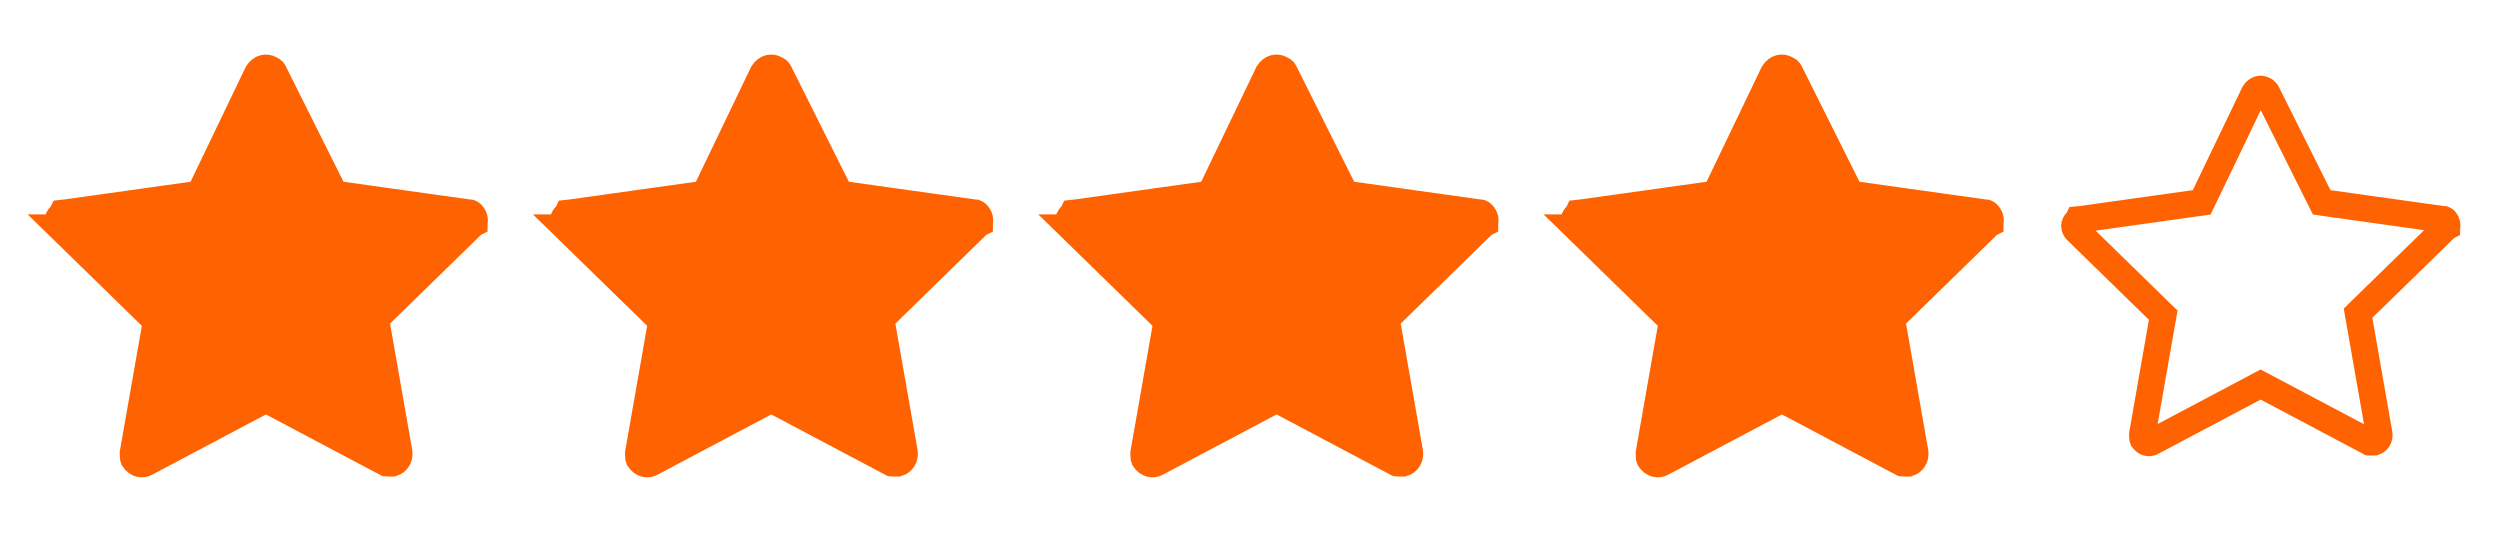 <svg width="97" height="21" viewBox="0 0 97 21" fill="none" xmlns="http://www.w3.org/2000/svg">
<path d="M9.993 2.835C10.129 2.619 10.338 2.591 10.483 2.678L10.501 2.689L10.519 2.698C10.572 2.724 10.585 2.738 10.588 2.741L10.632 2.811L12.867 7.283L12.988 7.525L13.257 7.563L18.158 8.25L18.194 8.255H18.23C18.233 8.255 18.285 8.262 18.347 8.349C18.409 8.437 18.423 8.532 18.412 8.584L18.402 8.634V8.667L18.357 8.69L18.3 8.745L14.774 12.186L14.579 12.376L14.626 12.644L15.485 17.54V17.541C15.521 17.758 15.39 17.925 15.236 17.973H15.135L15.023 17.971C15.009 17.971 14.998 17.969 14.988 17.968L14.946 17.947L10.56 15.624L10.319 15.496L10.077 15.624L5.692 17.947L5.68 17.953L5.668 17.96C5.524 18.046 5.32 18.019 5.185 17.811C5.168 17.77 5.161 17.716 5.16 17.579L6.012 12.73L6.059 12.462L5.863 12.272L2.342 8.836H2.343C2.2 8.694 2.2 8.505 2.343 8.363L2.401 8.303L2.422 8.26C2.437 8.258 2.46 8.255 2.494 8.255H2.529L2.565 8.25L7.467 7.563L7.74 7.524L7.86 7.275L9.993 2.835Z" fill="#FF6200" stroke="#FF6200" stroke-width="1.032"/>
<path d="M29.6 2.835C29.735 2.619 29.944 2.591 30.09 2.678L30.107 2.689L30.125 2.698C30.178 2.724 30.192 2.738 30.194 2.741L30.238 2.811L32.474 7.283L32.595 7.525L32.863 7.563L37.765 8.25L37.801 8.255H37.837C37.84 8.255 37.892 8.262 37.953 8.349C38.015 8.437 38.029 8.532 38.019 8.584L38.009 8.634V8.667L37.964 8.69L37.906 8.745L34.381 12.186L34.185 12.376L34.232 12.644L35.092 17.54V17.541C35.128 17.758 34.997 17.925 34.843 17.973H34.741L34.63 17.971C34.616 17.971 34.604 17.969 34.595 17.968L34.553 17.947L30.167 15.624L29.926 15.496L29.684 15.624L25.299 17.947L25.286 17.953L25.274 17.96C25.131 18.046 24.927 18.019 24.791 17.811C24.774 17.77 24.767 17.716 24.767 17.579L25.618 12.73L25.665 12.462L25.47 12.272L21.948 8.836H21.949C21.807 8.694 21.807 8.505 21.949 8.363L22.008 8.303L22.028 8.26C22.043 8.258 22.067 8.255 22.101 8.255H22.136L22.172 8.25L27.073 7.563L27.347 7.524L27.467 7.275L29.6 2.835Z" fill="#FF6200" stroke="#FF6200" stroke-width="1.032"/>
<path d="M49.206 2.835C49.341 2.619 49.551 2.591 49.696 2.678L49.714 2.689L49.731 2.698C49.785 2.724 49.798 2.738 49.801 2.741L49.845 2.811L52.08 7.283L52.201 7.525L52.47 7.563L57.371 8.25L57.407 8.255H57.443C57.446 8.255 57.498 8.262 57.56 8.349C57.622 8.437 57.636 8.532 57.625 8.584L57.615 8.634V8.667L57.57 8.69L57.513 8.745L53.987 12.186L53.792 12.376L53.839 12.644L54.698 17.54V17.541C54.734 17.758 54.603 17.925 54.449 17.973H54.348L54.236 17.971C54.222 17.971 54.211 17.969 54.201 17.968L54.159 17.947L49.773 15.624L49.532 15.496L49.29 15.624L44.905 17.947L44.893 17.953L44.881 17.96C44.737 18.046 44.533 18.019 44.398 17.811C44.381 17.77 44.374 17.716 44.373 17.579L45.225 12.73L45.272 12.462L45.076 12.272L41.555 8.836H41.556C41.413 8.694 41.413 8.505 41.556 8.363L41.614 8.303L41.635 8.26C41.65 8.258 41.673 8.255 41.707 8.255H41.742L41.778 8.25L46.68 7.563L46.953 7.524L47.073 7.275L49.206 2.835Z" fill="#FF6200" stroke="#FF6200" stroke-width="1.032"/>
<path d="M68.812 2.835C68.948 2.619 69.157 2.591 69.303 2.678L69.32 2.689L69.338 2.698C69.391 2.724 69.405 2.738 69.407 2.741L69.451 2.811L71.686 7.283L71.808 7.525L72.076 7.563L76.978 8.25L77.014 8.255H77.05C77.052 8.255 77.104 8.262 77.166 8.349C77.228 8.437 77.242 8.532 77.231 8.584L77.222 8.634V8.667L77.177 8.69L77.119 8.745L73.594 12.186L73.398 12.376L73.445 12.644L74.305 17.54V17.541C74.341 17.758 74.21 17.925 74.056 17.973H73.954L73.843 17.971C73.829 17.971 73.817 17.969 73.808 17.968L73.766 17.947L69.38 15.624L69.139 15.496L68.897 15.624L64.512 17.947L64.499 17.953L64.487 17.96C64.344 18.046 64.139 18.019 64.004 17.811C63.987 17.77 63.98 17.716 63.98 17.579L64.831 12.73L64.878 12.462L64.683 12.272L61.161 8.836H61.162C61.02 8.694 61.02 8.505 61.162 8.363L61.221 8.303L61.241 8.26C61.256 8.258 61.28 8.255 61.313 8.255H61.349L61.385 8.25L66.286 7.563L66.56 7.524L66.68 7.275L68.812 2.835Z" fill="#FF6200" stroke="#FF6200" stroke-width="1.032"/>
<path d="M87.648 3.461C87.707 3.444 87.769 3.448 87.835 3.487L87.851 3.497L87.869 3.505C87.903 3.523 87.916 3.532 87.918 3.535L87.948 3.584L89.96 7.609L90.082 7.851L90.349 7.889L94.761 8.508L94.796 8.513H94.827C94.83 8.514 94.858 8.523 94.895 8.576C94.917 8.606 94.933 8.642 94.941 8.676L94.946 8.748L94.936 8.797V8.8L94.916 8.81L94.86 8.867L91.686 11.962L91.492 12.152L91.539 12.42L92.312 16.831C92.337 16.994 92.241 17.117 92.13 17.156H92.046C92.006 17.156 91.976 17.156 91.949 17.155C91.942 17.155 91.935 17.153 91.929 17.153L91.901 17.138L87.954 15.048L87.712 14.92L87.471 15.048L83.524 17.138L83.512 17.145L83.499 17.152C83.434 17.191 83.373 17.195 83.314 17.177C83.256 17.16 83.191 17.116 83.139 17.04C83.129 17.013 83.123 16.973 83.122 16.857L83.886 12.498L83.934 12.23L83.739 12.04L80.569 8.947C80.462 8.839 80.462 8.702 80.57 8.594L80.629 8.535L80.638 8.515C80.647 8.514 80.657 8.513 80.669 8.513H80.706L80.742 8.508L85.153 7.889L85.426 7.851L85.546 7.602L87.465 3.609C87.518 3.526 87.587 3.48 87.648 3.461Z" stroke="#FF6200" stroke-width="1.032"/>
</svg>
